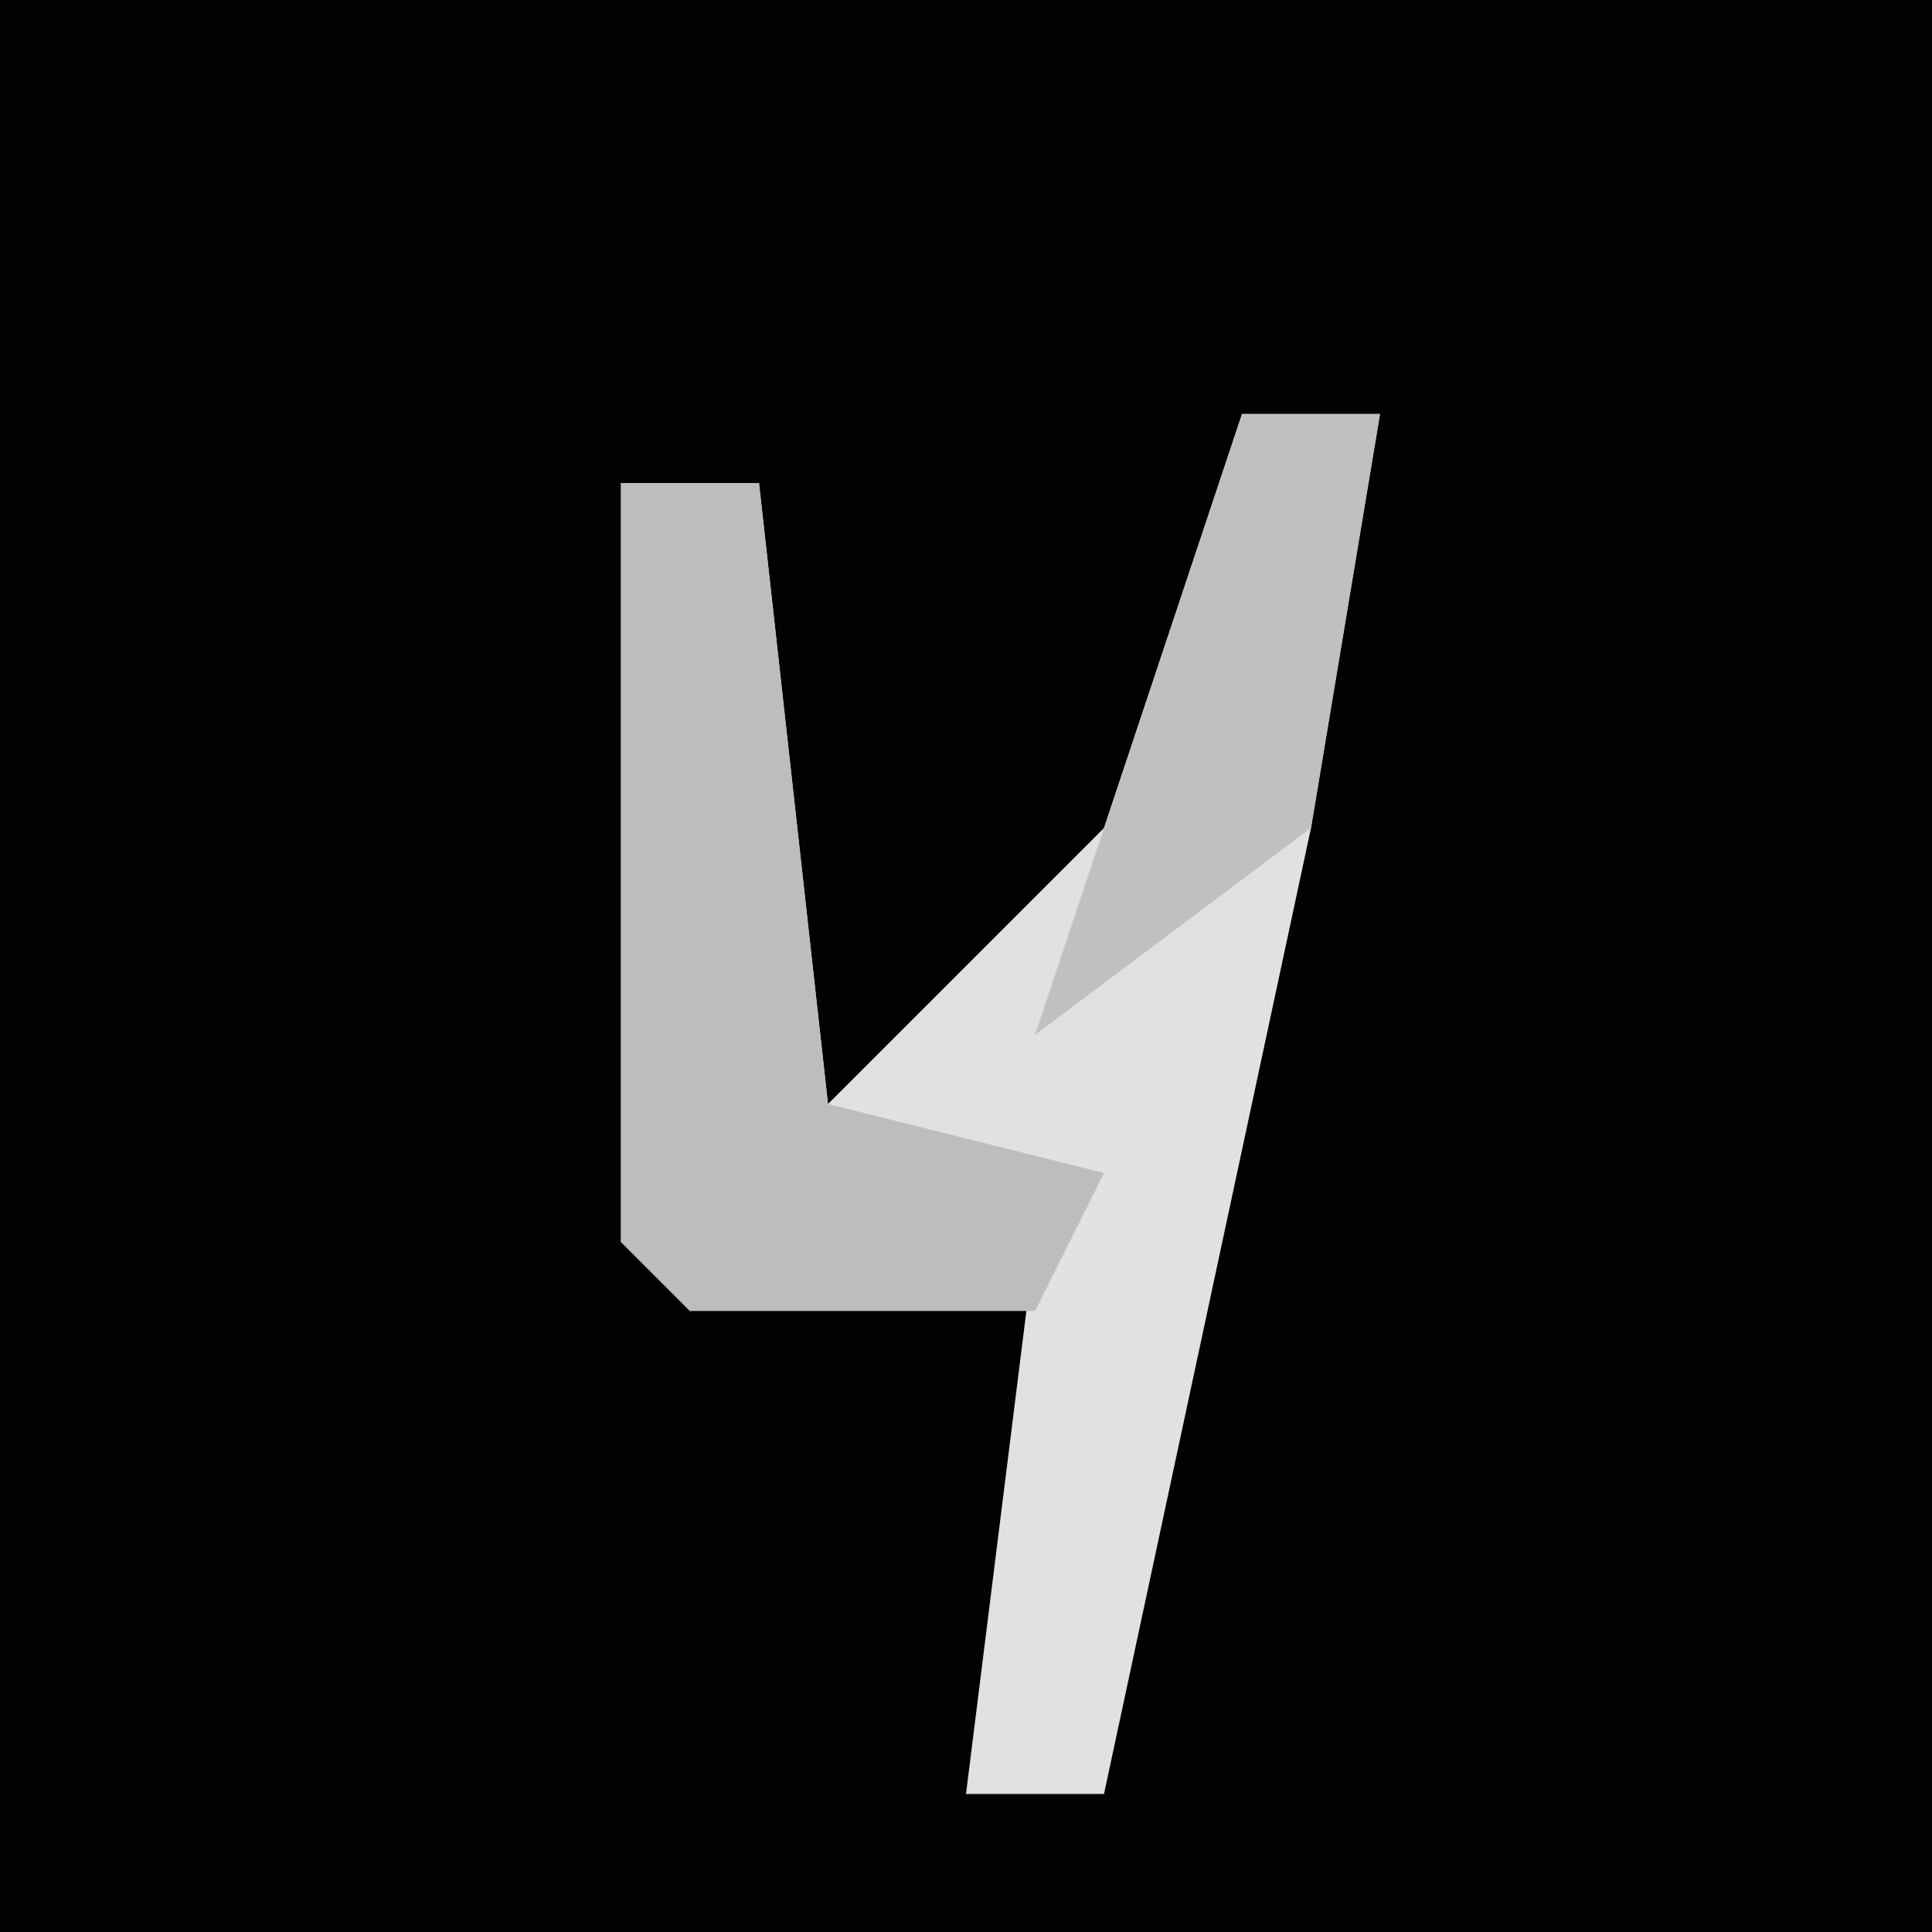 <?xml version="1.0" encoding="UTF-8"?>
<svg version="1.1" xmlns="http://www.w3.org/2000/svg" width="28" height="28">
<path d="M0,0 L28,0 L28,28 L0,28 Z " fill="#020202" transform="translate(0,0)"/>
<path d="M0,0 L2,0 L1,6 L-2,20 L-4,20 L-3,12 L-8,13 L-9,12 L-9,1 L-7,1 L-6,10 L-2,6 Z " fill="#E1E1E1" transform="translate(18,6)"/>
<path d="M0,0 L2,0 L3,9 L7,10 L6,12 L1,12 L0,11 Z " fill="#BDBDBD" transform="translate(9,7)"/>
<path d="M0,0 L2,0 L1,6 L-3,9 Z " fill="#C0C0C0" transform="translate(18,6)"/>
</svg>
